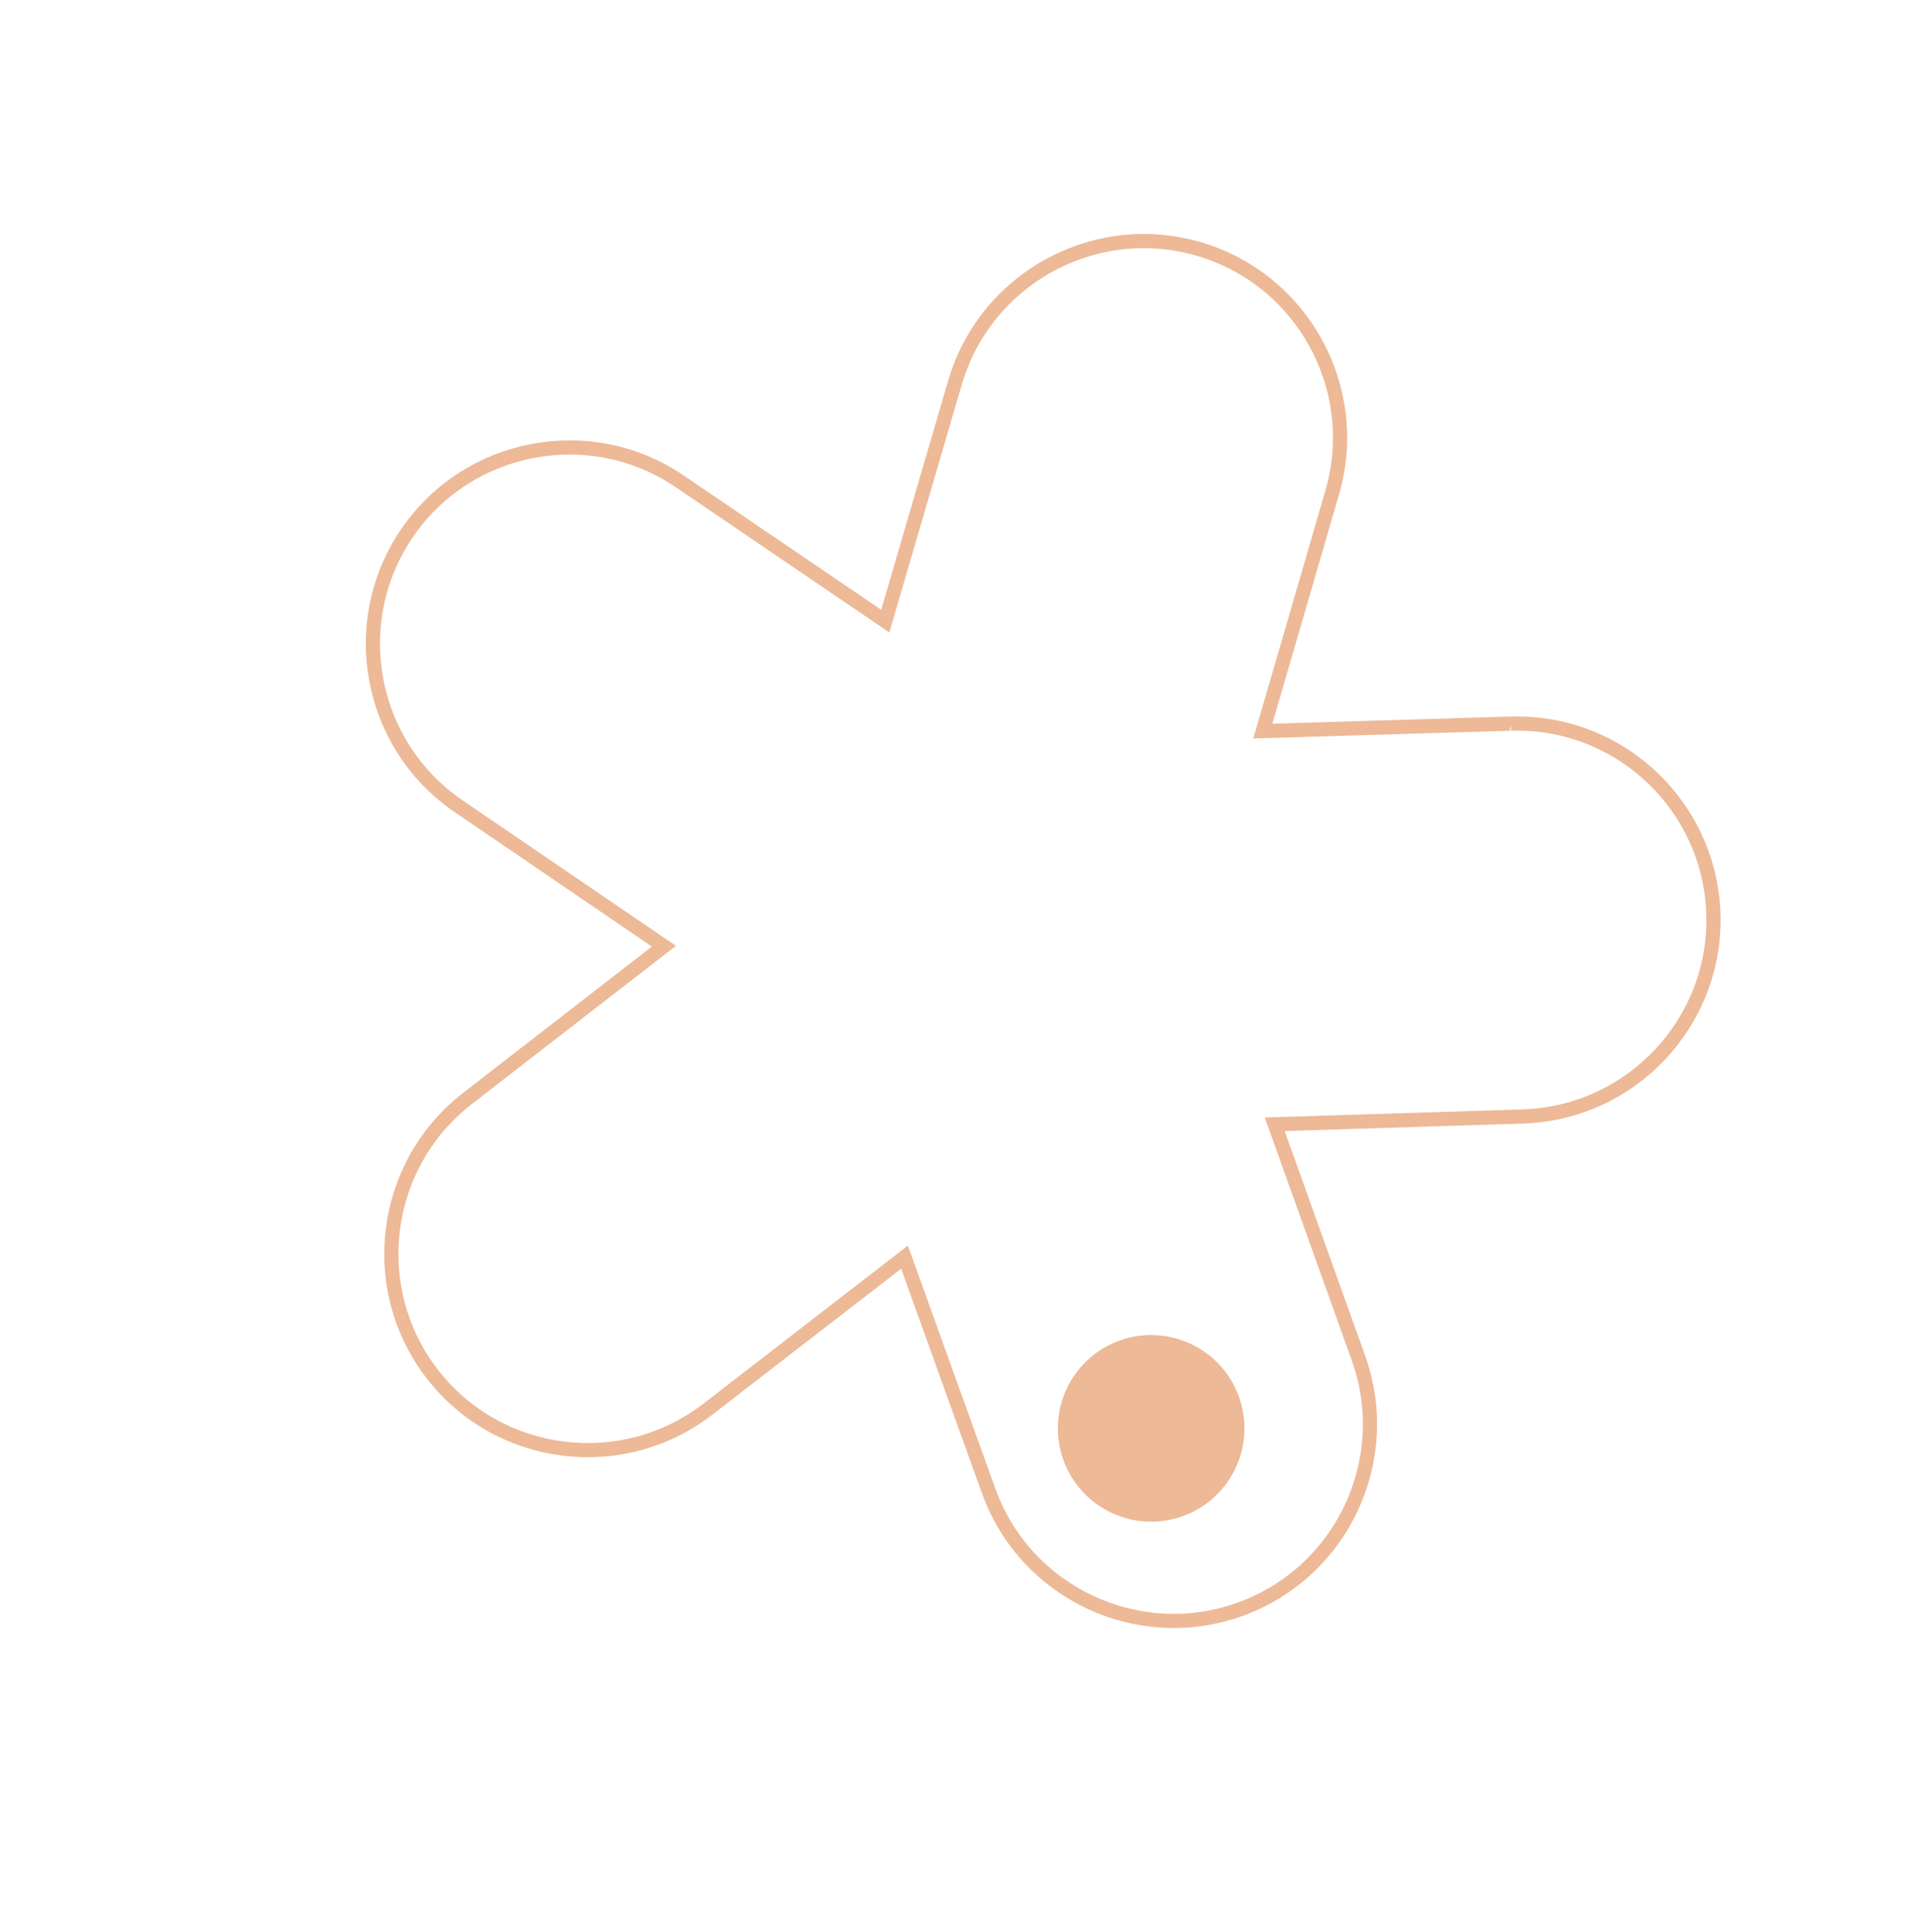 <svg width="406" height="409" viewBox="0 0 406 409" fill="none" xmlns="http://www.w3.org/2000/svg">
<path d="M320.017 153.155L320.047 153.154L320.116 153.162L320.229 153.16C333.869 152.847 346.202 159.225 354.022 169.324C359.215 176.03 362.406 184.363 362.686 193.454L364.185 193.408L362.686 193.454C363.392 216.305 345.383 235.511 322.532 236.299L322.412 236.303L322.394 236.307C322.388 236.307 322.383 236.307 322.377 236.308C322.36 236.309 322.34 236.31 322.317 236.312L271.889 237.898L269.828 237.963L270.524 239.904L287.557 287.441L287.569 287.479C287.579 287.515 287.595 287.572 287.619 287.637C295.231 309.156 283.98 332.904 262.457 340.631L262.964 342.043L262.457 340.631C240.953 348.353 217.177 337.209 209.351 315.768C209.331 315.697 209.306 315.625 209.277 315.553C209.265 315.524 209.249 315.489 209.23 315.45L192.166 268.027L191.468 266.088L189.838 267.348L149.862 298.249C131.712 312.277 105.543 308.952 91.519 290.841C77.495 272.73 80.826 246.563 98.933 232.514L138.903 201.537L140.533 200.273L138.829 199.112L97.092 170.656L96.247 171.896L97.092 170.656C78.15 157.744 73.238 131.833 86.13 112.887C99.021 93.939 124.951 89.006 143.896 101.889L185.684 130.306L187.389 131.465L187.967 129.486L202.143 80.998L202.176 80.886L202.177 80.883L202.182 80.869L202.195 80.826C208.69 58.915 231.764 46.283 253.709 52.686L253.71 52.686C275.64 59.071 288.331 82.073 282.065 104.019C282.06 104.036 282.054 104.056 282.048 104.077C282.042 104.097 282.036 104.118 282.031 104.14C282.024 104.165 282.019 104.187 282.016 104.2L282.014 104.205L282.013 104.21L282.004 104.239L267.886 152.765L267.31 154.746L269.371 154.684L319.886 153.161L319.899 153.16C319.924 153.159 319.95 153.158 319.962 153.157L319.987 153.156L320.002 153.156L320.017 153.155ZM320.017 153.15C320.013 153.149 320.009 153.149 320.005 153.148L320.017 153.15Z" stroke="#EDB997" stroke-width="3"/>
<circle cx="243.676" cy="302.326" r="19.749" transform="rotate(-105 243.676 302.326)" fill="#EDB997"/>
</svg>
